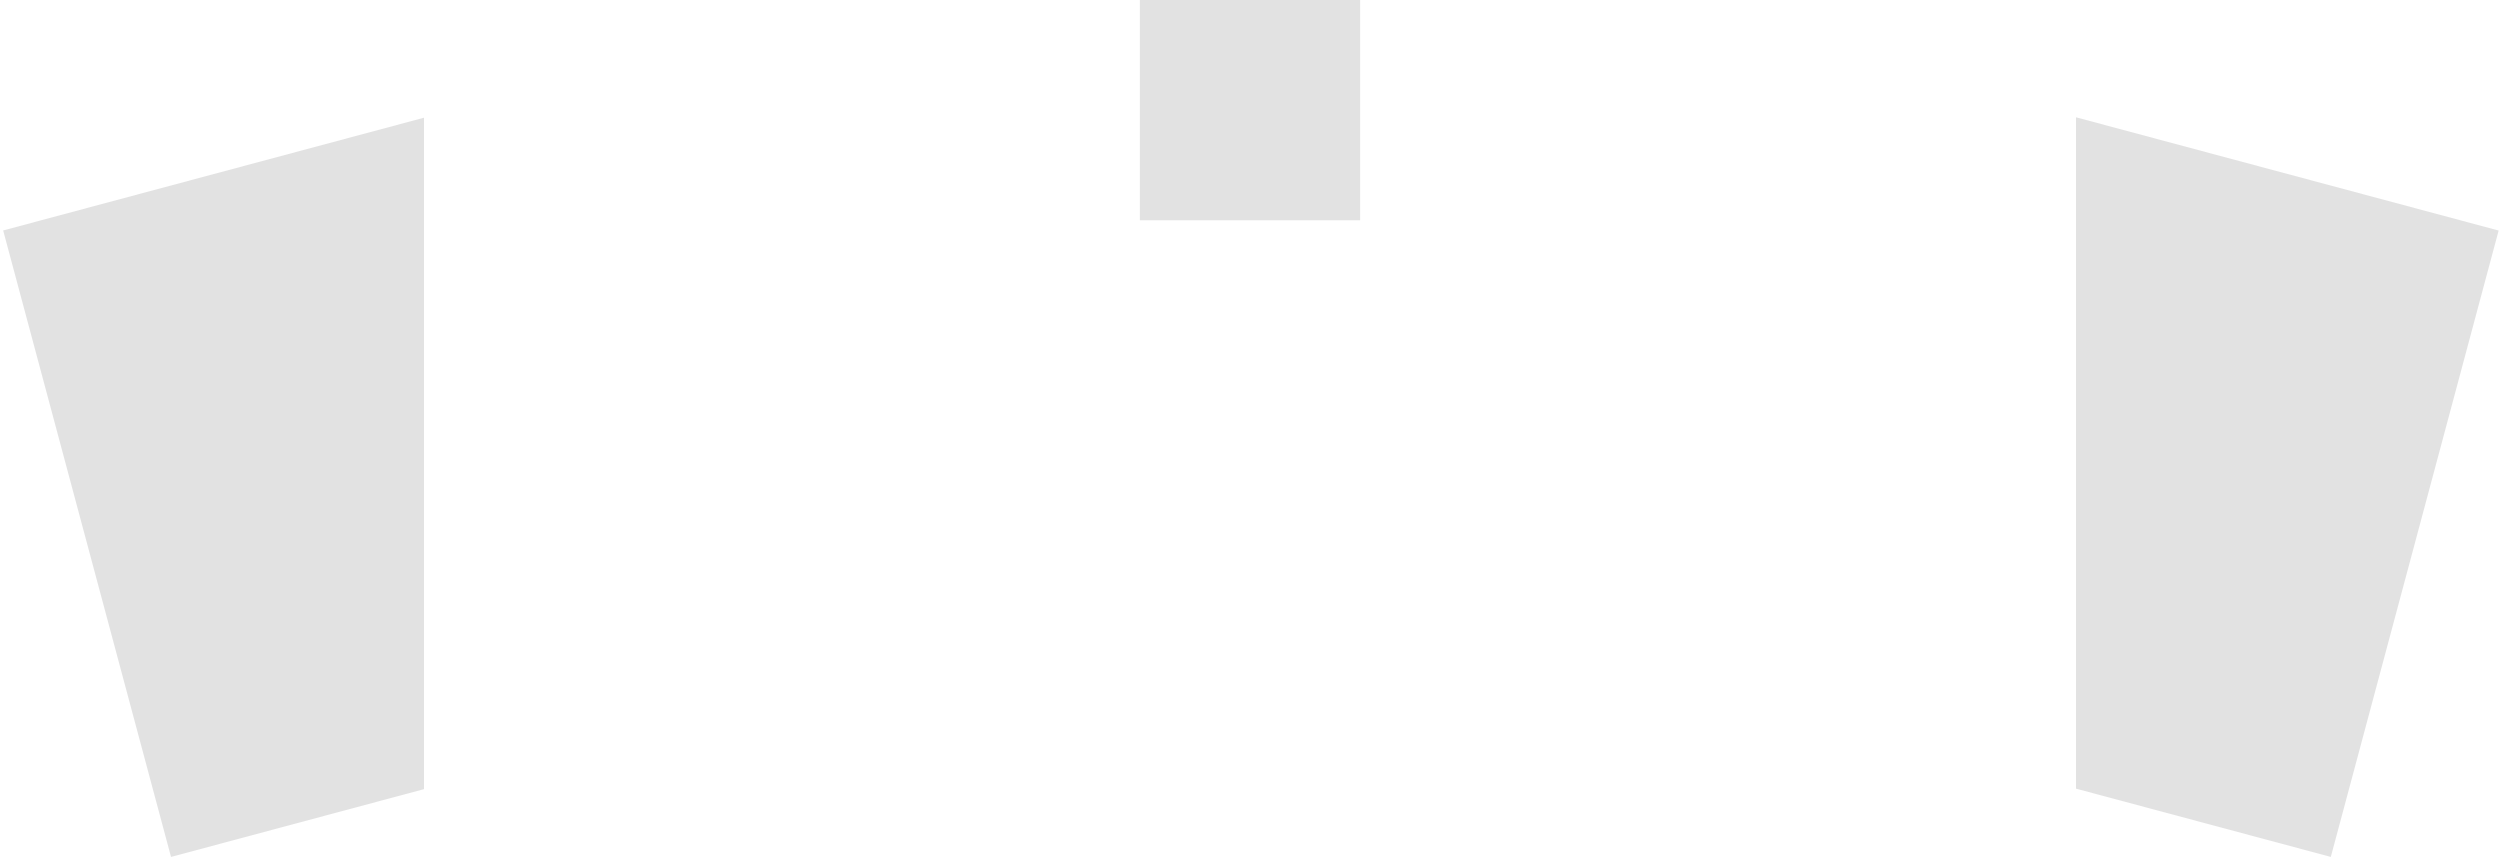 <svg width="454" height="156" viewBox="0 0 454 156" fill="none" xmlns="http://www.w3.org/2000/svg">
<path fill-rule="evenodd" clip-rule="evenodd" d="M247 0H207V40H247V0ZM377 143.218L423.274 155.617L453.753 41.867L377 21.301V143.218ZM0.575 41.852L77 21.374V143.307L31.058 155.617L0.575 41.852Z" fill="#E2E2E2"/>
</svg>
